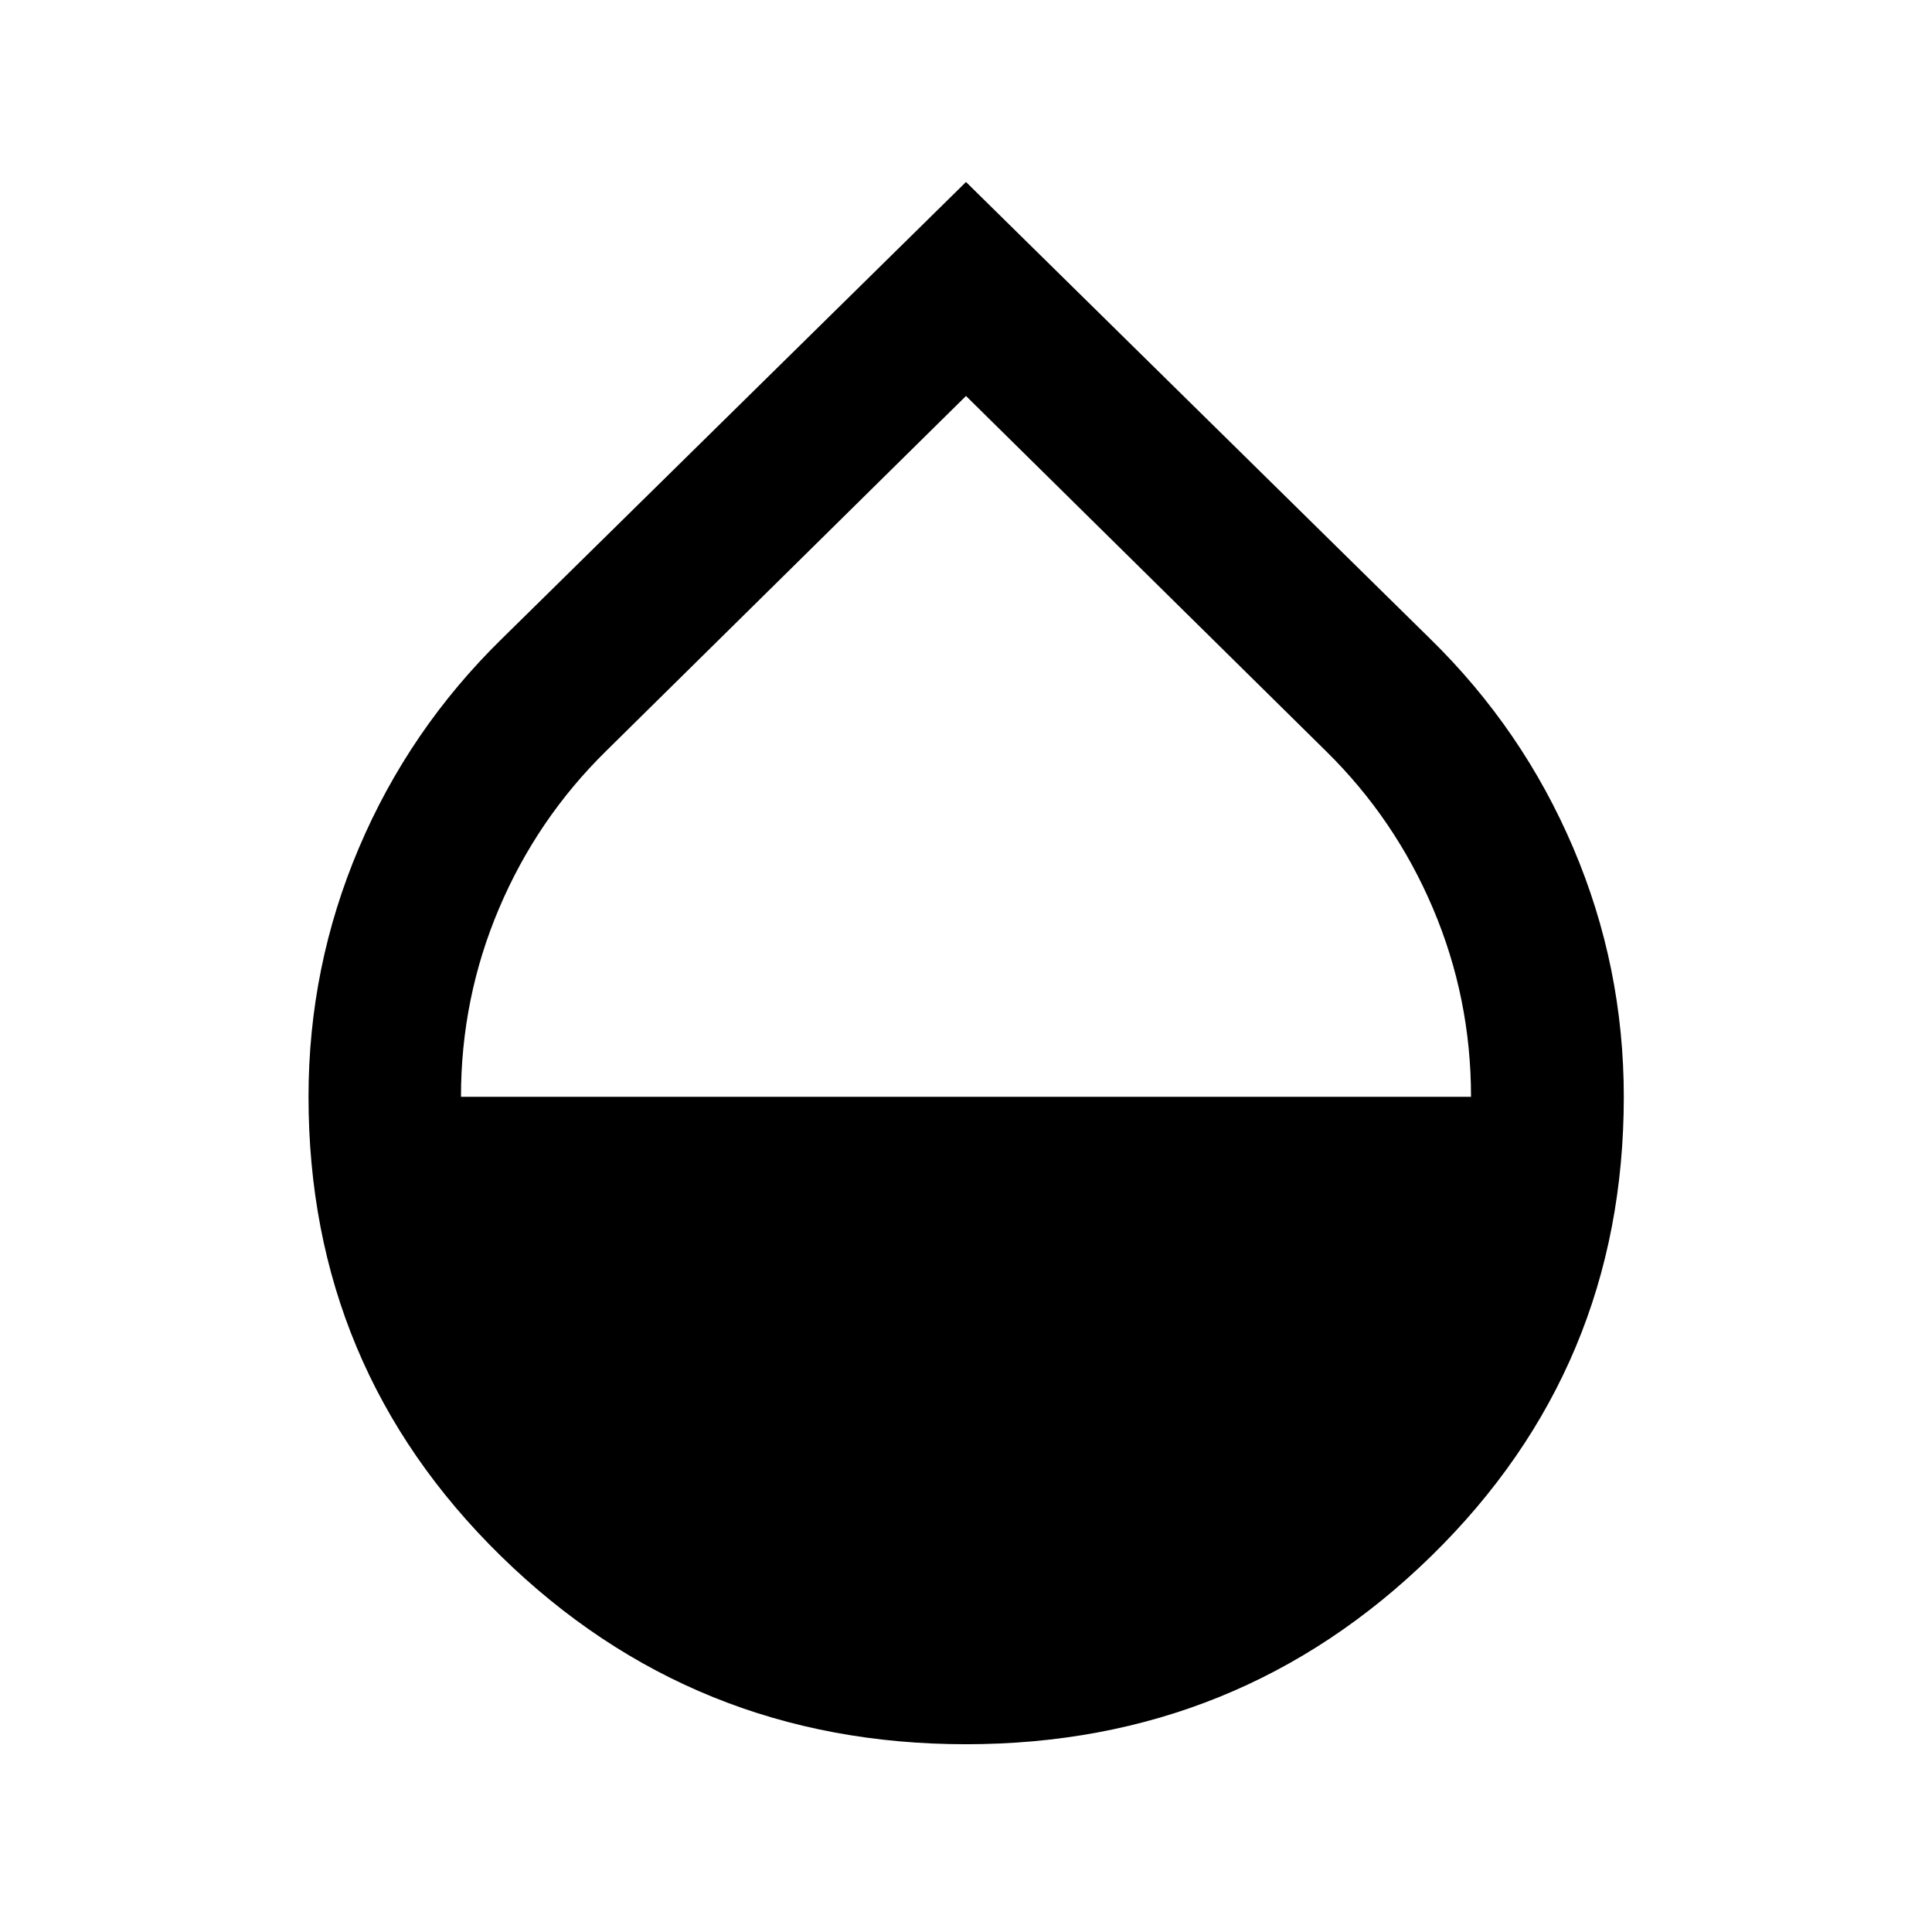 <svg xmlns="http://www.w3.org/2000/svg" height="40" viewBox="0 -960 960 960" width="40"><path d="M480-93.3q-135.63 0-231.16-93.56-95.54-93.56-95.54-228.15 0-64.69 25.02-123.63 25.02-58.95 71.14-104.05L480-869.57l230.54 226.88q46.12 45.1 71.22 104.05 25.1 58.94 25.1 123.63 0 134.59-95.62 228.15Q615.63-93.3 480-93.3ZM229.06-415.01h501.88q0-49.03-18.88-93.55-18.88-44.51-53.23-78.27L480-763.24 301.17-586.83q-34.35 33.76-53.23 78.3-18.88 44.54-18.88 93.52Z"/></svg>
